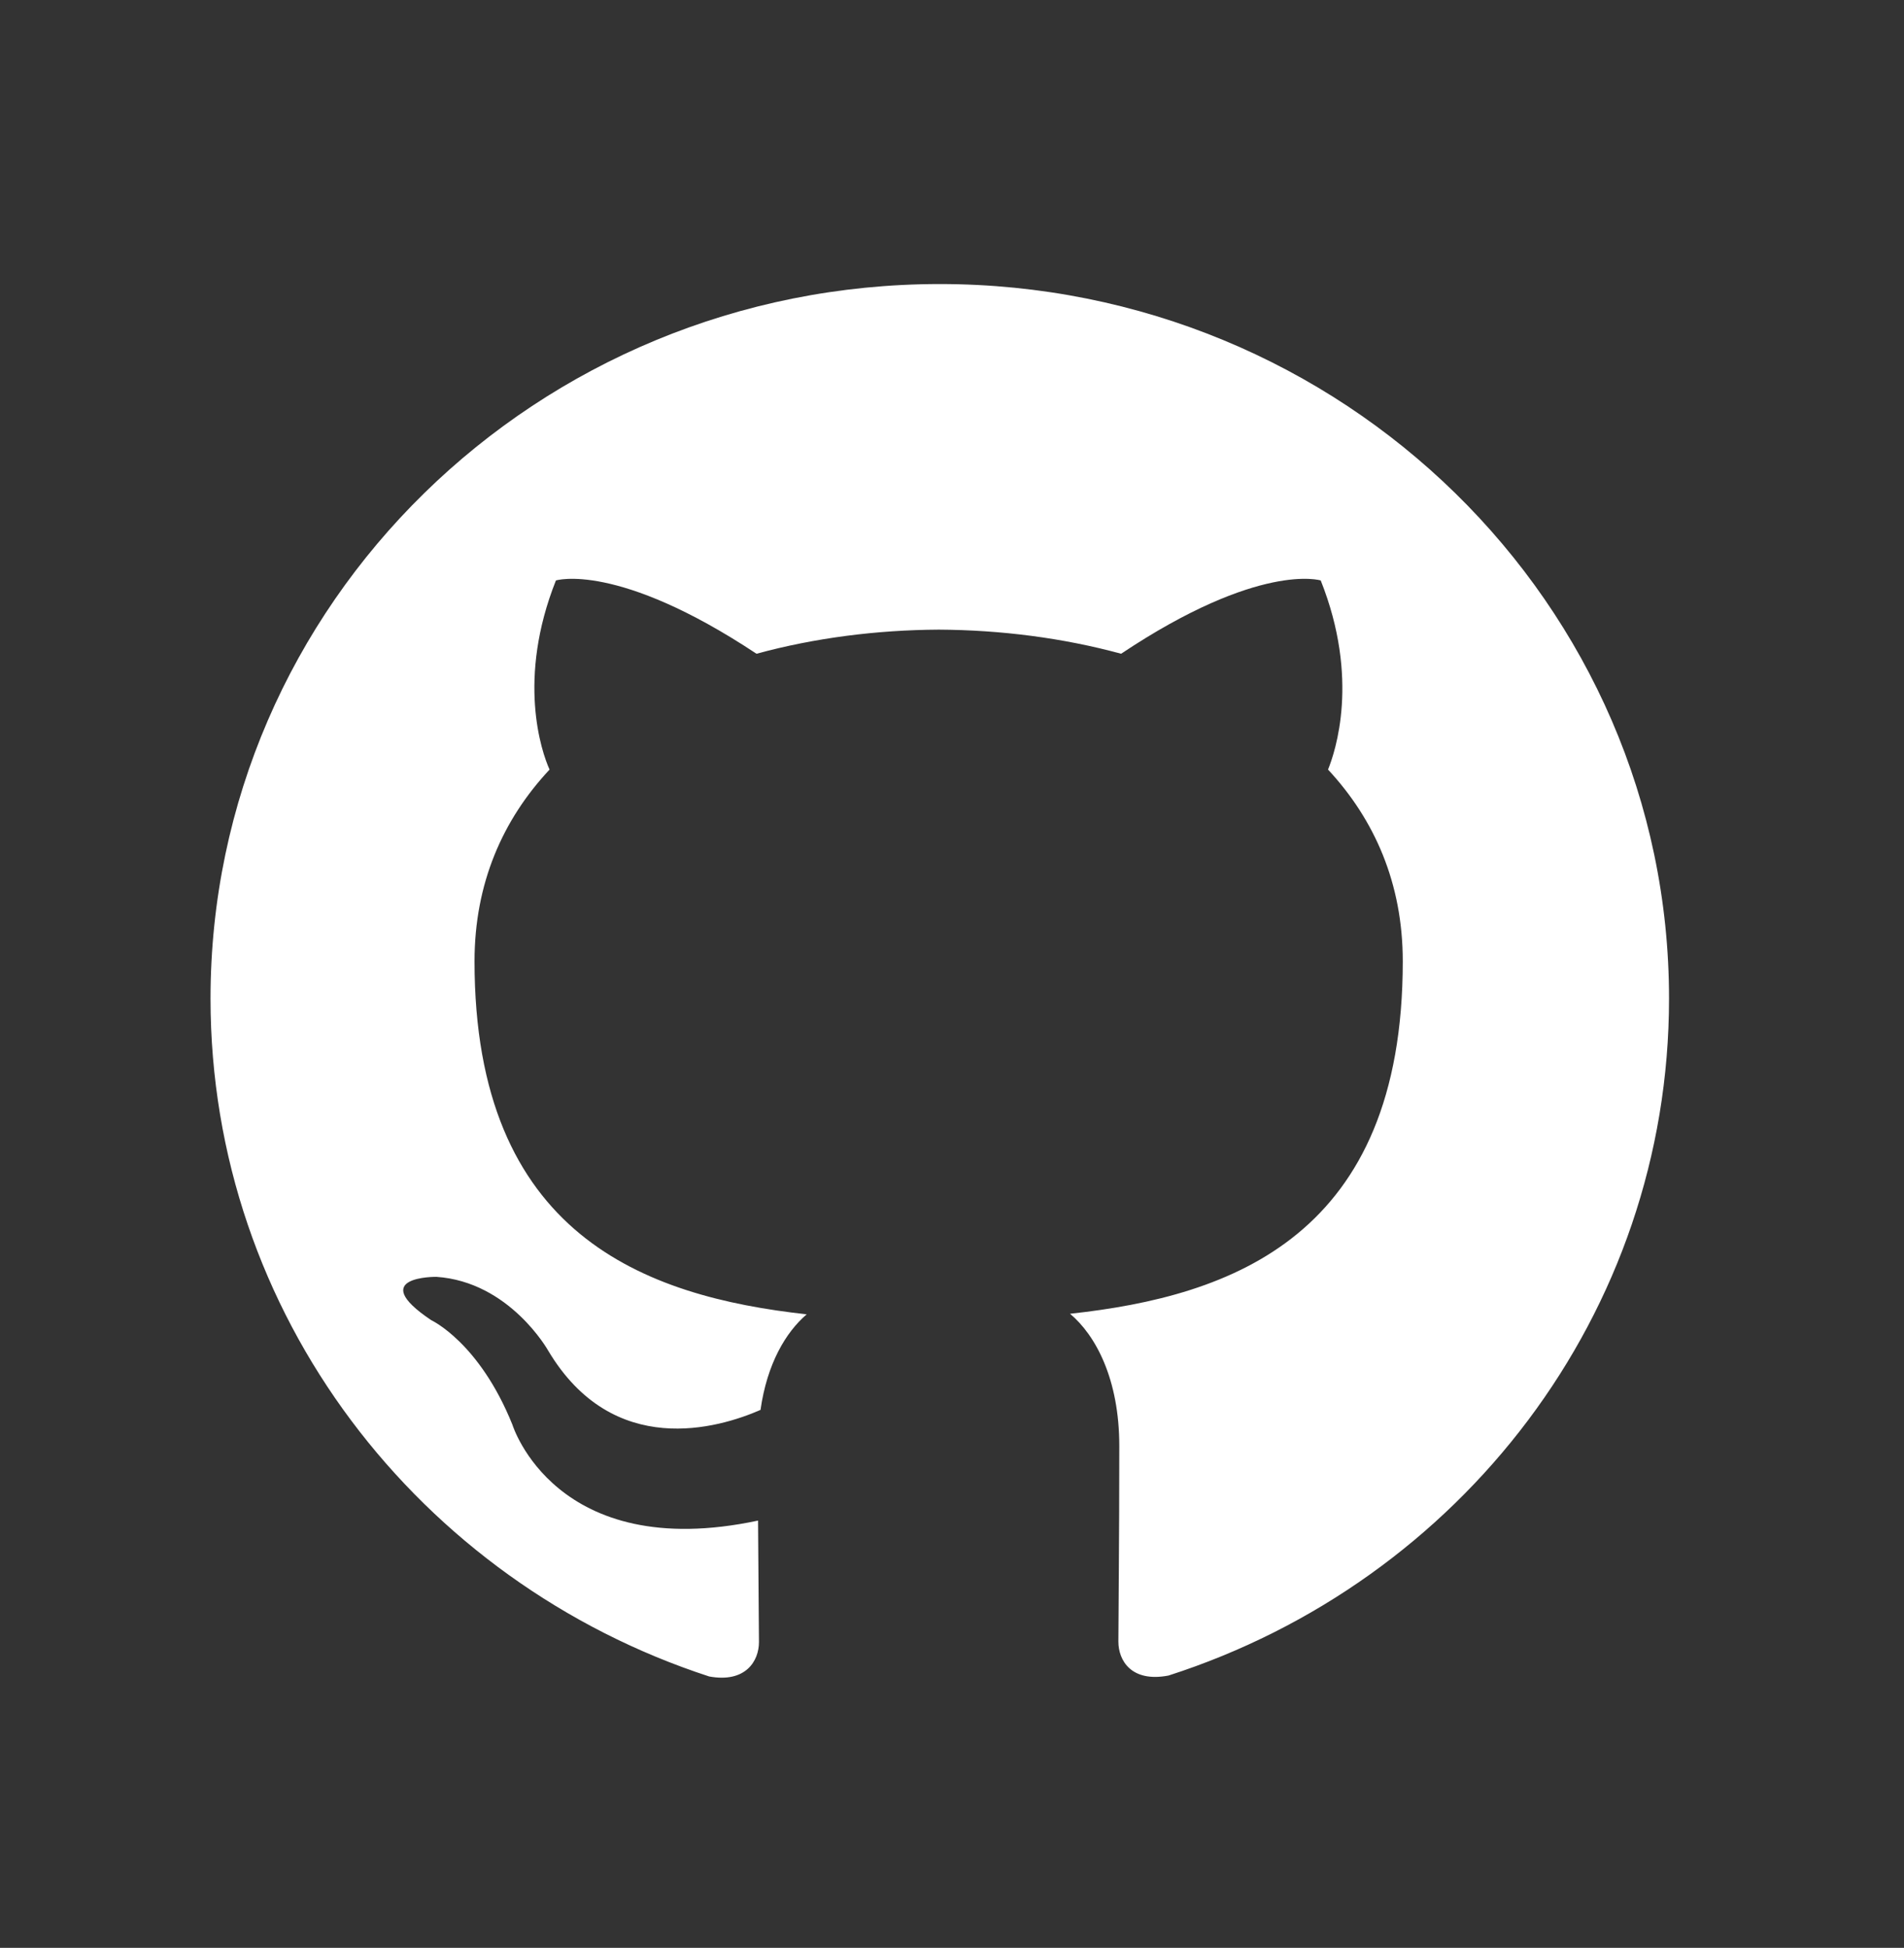 <svg width="44" height="45" viewBox="0 0 44 45" fill="none" xmlns="http://www.w3.org/2000/svg">
<rect x="0" y="0" width="44" height="45" fill="#333333" stroke="none"/>
<path d="M21.717 6.562C12.406 6.562 4.865 13.953 4.865 23.069C4.865 30.363 9.693 36.549 16.388 38.73C17.23 38.885 17.539 38.374 17.539 37.936C17.539 37.544 17.525 36.505 17.518 35.129C12.831 36.125 11.842 32.915 11.842 32.915C11.075 31.01 9.967 30.5 9.967 30.5C8.441 29.477 10.085 29.498 10.085 29.498C11.777 29.613 12.666 31.199 12.666 31.199C14.169 33.723 16.611 32.993 17.575 32.572C17.726 31.504 18.16 30.777 18.642 30.364C14.899 29.951 10.966 28.532 10.966 22.208C10.966 20.406 11.619 18.934 12.7 17.779C12.51 17.362 11.942 15.684 12.847 13.41C12.847 13.41 14.259 12.968 17.482 15.103C18.83 14.736 20.262 14.554 21.695 14.546C23.127 14.554 24.56 14.736 25.908 15.103C29.11 12.968 30.521 13.41 30.521 13.41C31.427 15.684 30.858 17.362 30.69 17.779C31.764 18.934 32.417 20.406 32.417 22.208C32.417 28.549 28.478 29.945 24.728 30.351C25.318 30.846 25.866 31.858 25.866 33.405C25.866 35.614 25.845 37.389 25.845 37.925C25.845 38.357 26.14 38.874 27.003 38.709C33.746 36.542 38.57 30.352 38.57 23.069C38.57 13.953 31.024 6.562 21.717 6.562Z" fill="white"/>
</svg>

